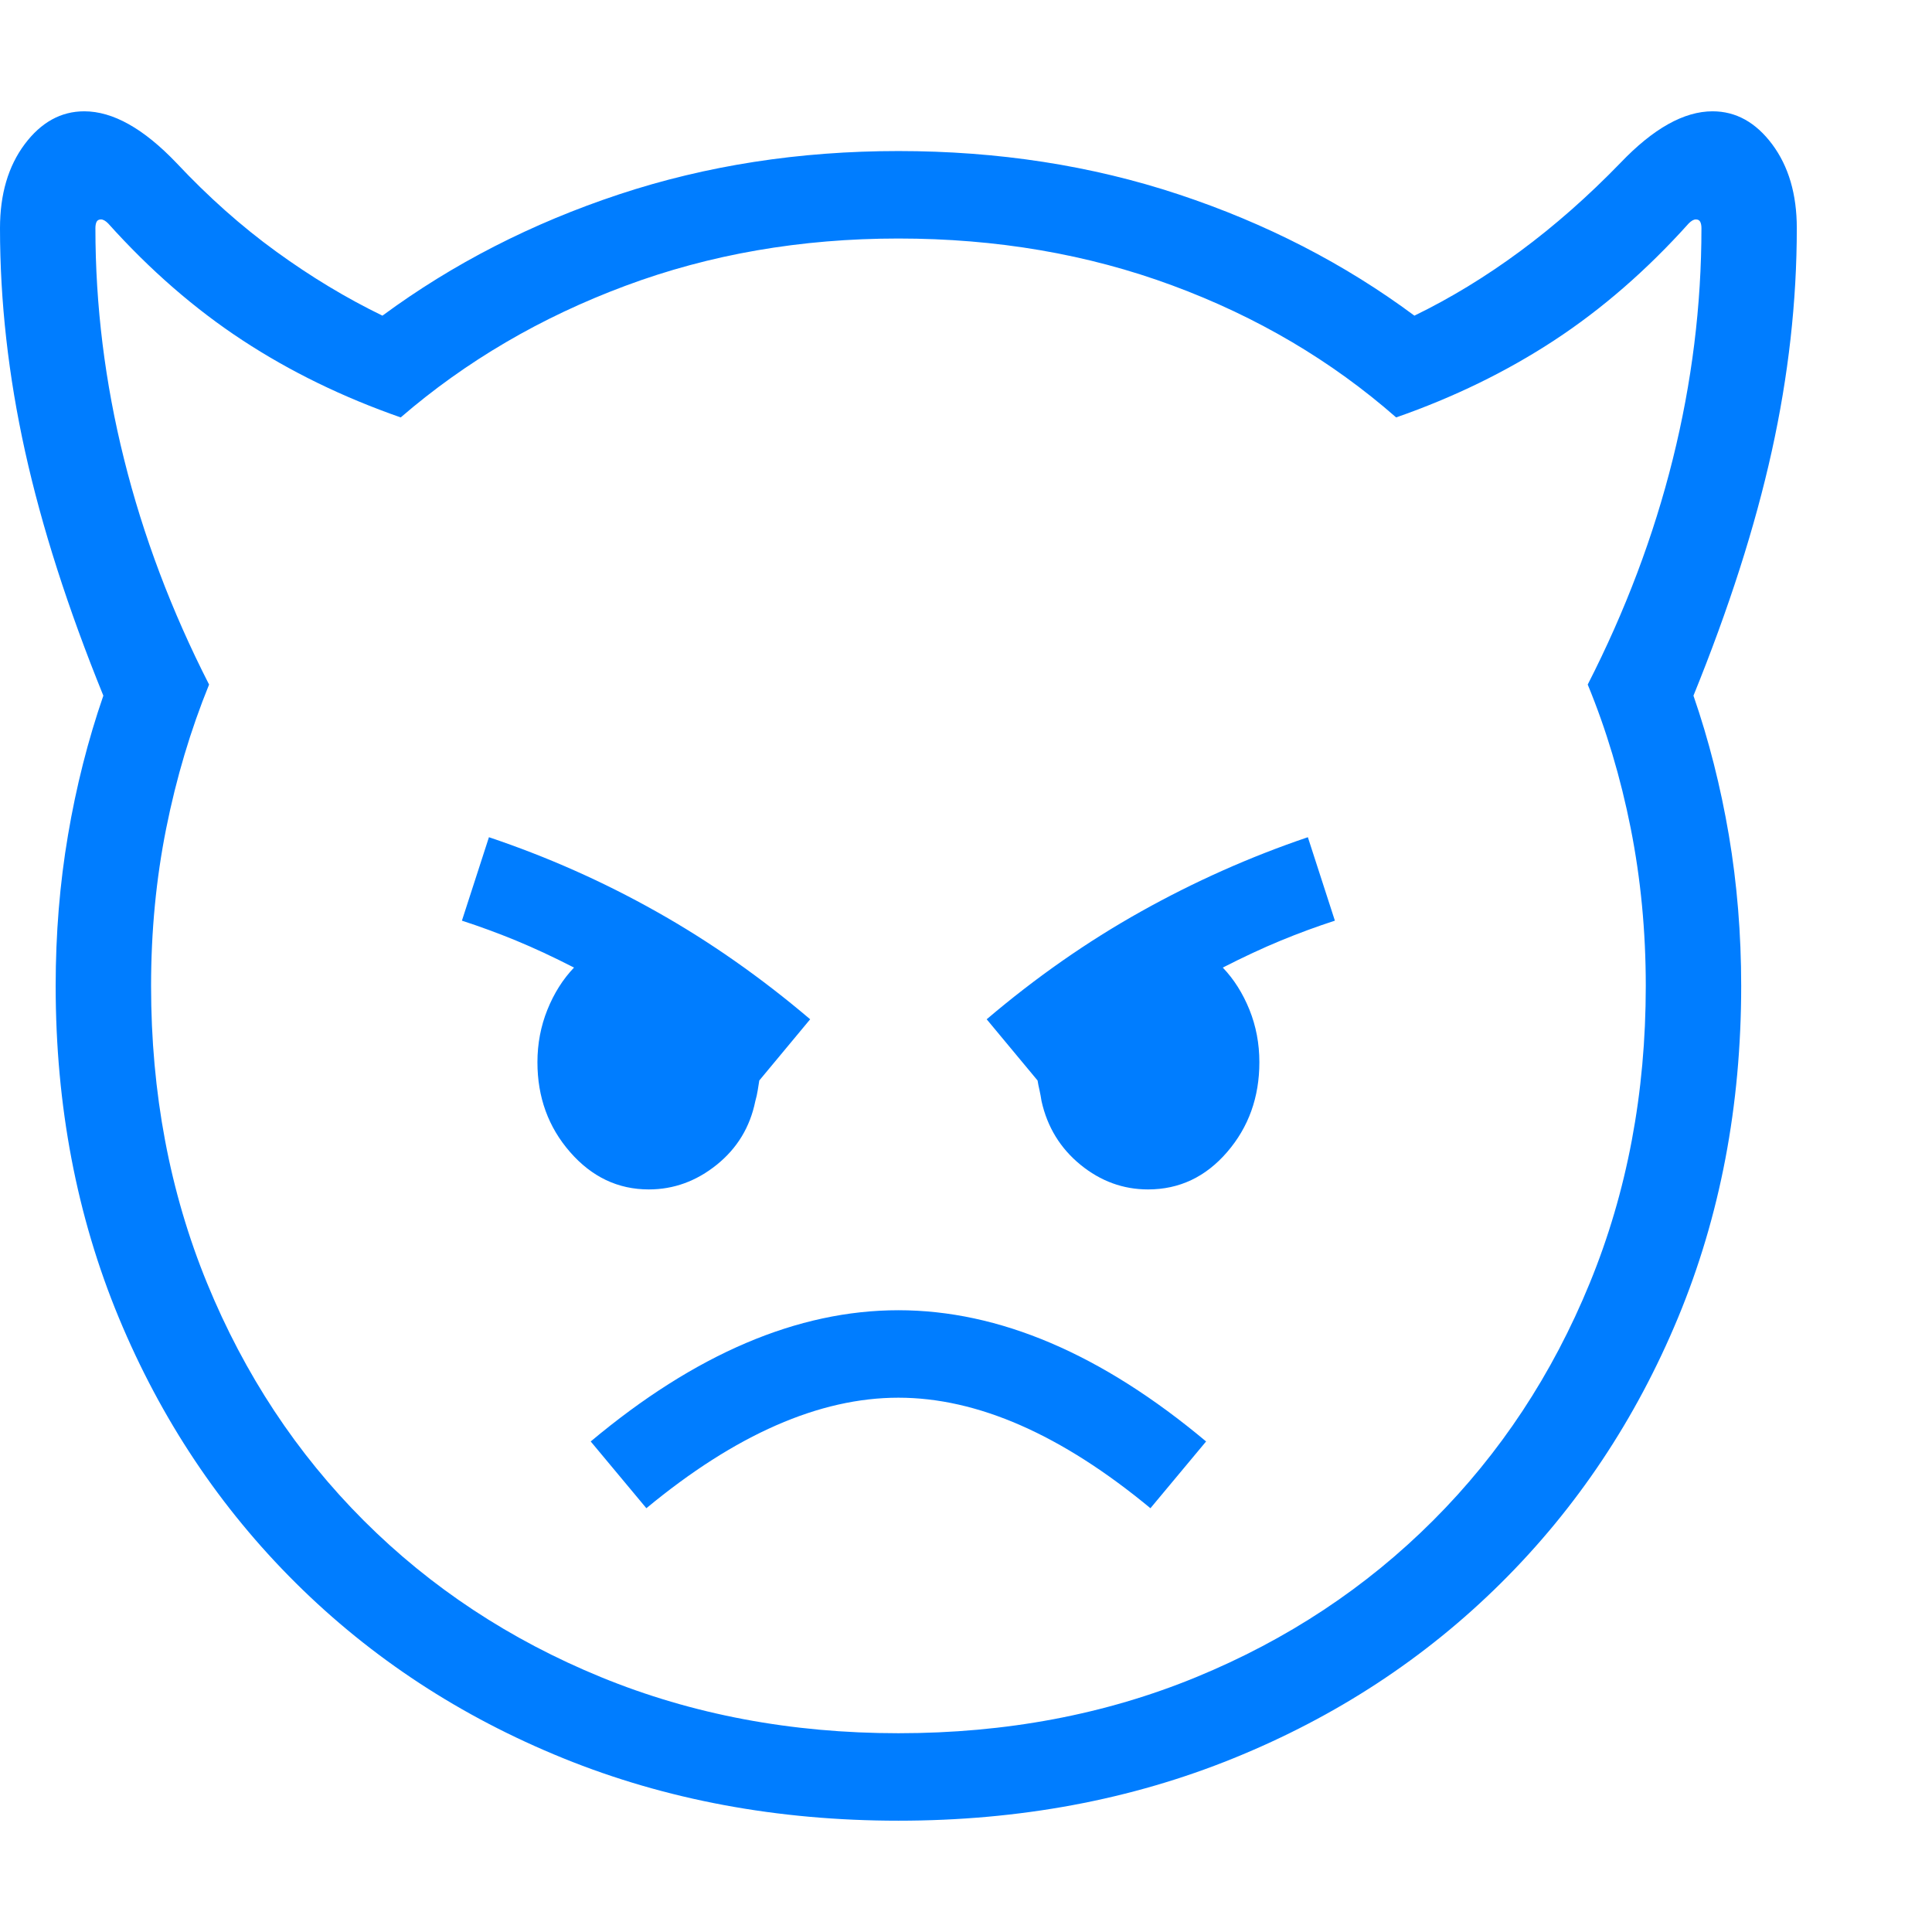 <svg version="1.1" xmlns="http://www.w3.org/2000/svg" style="fill:rgba(0,0,0,1.0)" width="256" height="256" viewBox="0 0 37.969 33.594"><path fill="rgb(0, 125, 255)" d="M17.656 33.594 C15.281 33.594 13.086 33.185 11.07 32.367 C9.055 31.549 7.302 30.401 5.812 28.922 C4.323 27.443 3.164 25.706 2.336 23.711 C1.508 21.716 1.094 19.542 1.094 17.188 C1.094 16.167 1.174 15.18 1.336 14.227 C1.497 13.273 1.729 12.359 2.031 11.484 C1.333 9.766 0.82 8.164 0.492 6.68 C0.164 5.195 0 3.734 0 2.297 C0 1.63 0.161 1.081 0.484 0.648 C0.807 0.216 1.198 -0 1.656 -0 C2.219 -0 2.823 0.339 3.469 1.016 C4.094 1.682 4.747 2.263 5.43 2.758 C6.112 3.253 6.807 3.672 7.516 4.016 C8.901 2.995 10.451 2.201 12.164 1.633 C13.878 1.065 15.708 0.781 17.656 0.781 C19.615 0.781 21.451 1.065 23.164 1.633 C24.878 2.201 26.422 2.995 27.797 4.016 C28.505 3.672 29.198 3.25 29.875 2.75 C30.552 2.25 31.208 1.672 31.844 1.016 C32.49 0.339 33.094 -0 33.656 -0 C34.115 -0 34.505 0.216 34.828 0.648 C35.151 1.081 35.312 1.63 35.312 2.297 C35.312 3.734 35.148 5.195 34.82 6.68 C34.492 8.164 33.979 9.766 33.281 11.484 C33.583 12.359 33.815 13.273 33.977 14.227 C34.138 15.18 34.219 16.167 34.219 17.188 C34.219 19.542 33.805 21.716 32.977 23.711 C32.148 25.706 30.99 27.443 29.5 28.922 C28.01 30.401 26.258 31.549 24.242 32.367 C22.227 33.185 20.031 33.594 17.656 33.594 Z M12.703 27.453 L11.609 26.141 C13.661 24.422 15.677 23.562 17.656 23.562 C19.635 23.562 21.651 24.422 23.703 26.141 L22.609 27.453 C20.859 26.005 19.208 25.281 17.656 25.281 C16.104 25.281 14.453 26.005 12.703 27.453 Z M12.75 21.188 C12.146 21.188 11.63 20.943 11.203 20.453 C10.776 19.964 10.562 19.375 10.562 18.688 C10.562 18.323 10.628 17.979 10.758 17.656 C10.888 17.333 11.062 17.057 11.281 16.828 C10.875 16.62 10.495 16.443 10.141 16.297 C9.786 16.151 9.432 16.021 9.078 15.906 L9.609 14.266 C10.755 14.651 11.852 15.138 12.898 15.727 C13.945 16.315 14.953 17.021 15.922 17.844 L14.922 19.047 C14.911 19.109 14.901 19.174 14.891 19.242 C14.88 19.31 14.865 19.38 14.844 19.453 C14.74 19.964 14.487 20.38 14.086 20.703 C13.685 21.026 13.24 21.188 12.75 21.188 Z M17.656 31.875 C19.771 31.875 21.721 31.508 23.508 30.773 C25.294 30.039 26.846 29.013 28.164 27.695 C29.482 26.378 30.508 24.823 31.242 23.031 C31.977 21.24 32.344 19.292 32.344 17.188 C32.344 16.115 32.245 15.081 32.047 14.086 C31.849 13.091 31.568 12.151 31.203 11.266 C31.943 9.818 32.5 8.341 32.875 6.836 C33.25 5.331 33.438 3.818 33.438 2.297 C33.438 2.245 33.43 2.203 33.414 2.172 C33.398 2.141 33.37 2.125 33.328 2.125 C33.286 2.125 33.24 2.151 33.188 2.203 C32.365 3.12 31.484 3.885 30.547 4.5 C29.609 5.115 28.573 5.62 27.438 6.016 C26.167 4.901 24.701 4.036 23.039 3.422 C21.378 2.807 19.583 2.5 17.656 2.5 C15.74 2.5 13.951 2.81 12.289 3.43 C10.628 4.049 9.156 4.911 7.875 6.016 C6.74 5.62 5.703 5.115 4.766 4.5 C3.828 3.885 2.948 3.12 2.125 2.203 C2.073 2.151 2.026 2.125 1.984 2.125 C1.943 2.125 1.914 2.141 1.898 2.172 C1.883 2.203 1.875 2.245 1.875 2.297 C1.875 3.818 2.062 5.331 2.438 6.836 C2.813 8.341 3.37 9.818 4.109 11.266 C3.745 12.161 3.464 13.104 3.266 14.094 C3.068 15.083 2.969 16.115 2.969 17.188 C2.969 19.292 3.336 21.24 4.07 23.031 C4.805 24.823 5.831 26.378 7.148 27.695 C8.466 29.013 10.021 30.039 11.812 30.773 C13.604 31.508 15.552 31.875 17.656 31.875 Z M22.562 21.188 C22.073 21.188 21.63 21.026 21.234 20.703 C20.839 20.38 20.583 19.964 20.469 19.453 C20.458 19.38 20.445 19.31 20.43 19.242 C20.414 19.174 20.401 19.109 20.391 19.047 L19.391 17.844 C20.359 17.021 21.37 16.315 22.422 15.727 C23.474 15.138 24.568 14.651 25.703 14.266 L26.234 15.906 C25.88 16.021 25.526 16.151 25.172 16.297 C24.818 16.443 24.438 16.62 24.031 16.828 C24.25 17.057 24.424 17.333 24.555 17.656 C24.685 17.979 24.75 18.323 24.75 18.688 C24.75 19.375 24.539 19.964 24.117 20.453 C23.695 20.943 23.177 21.188 22.562 21.188 Z M37.969 28.125" /></svg>